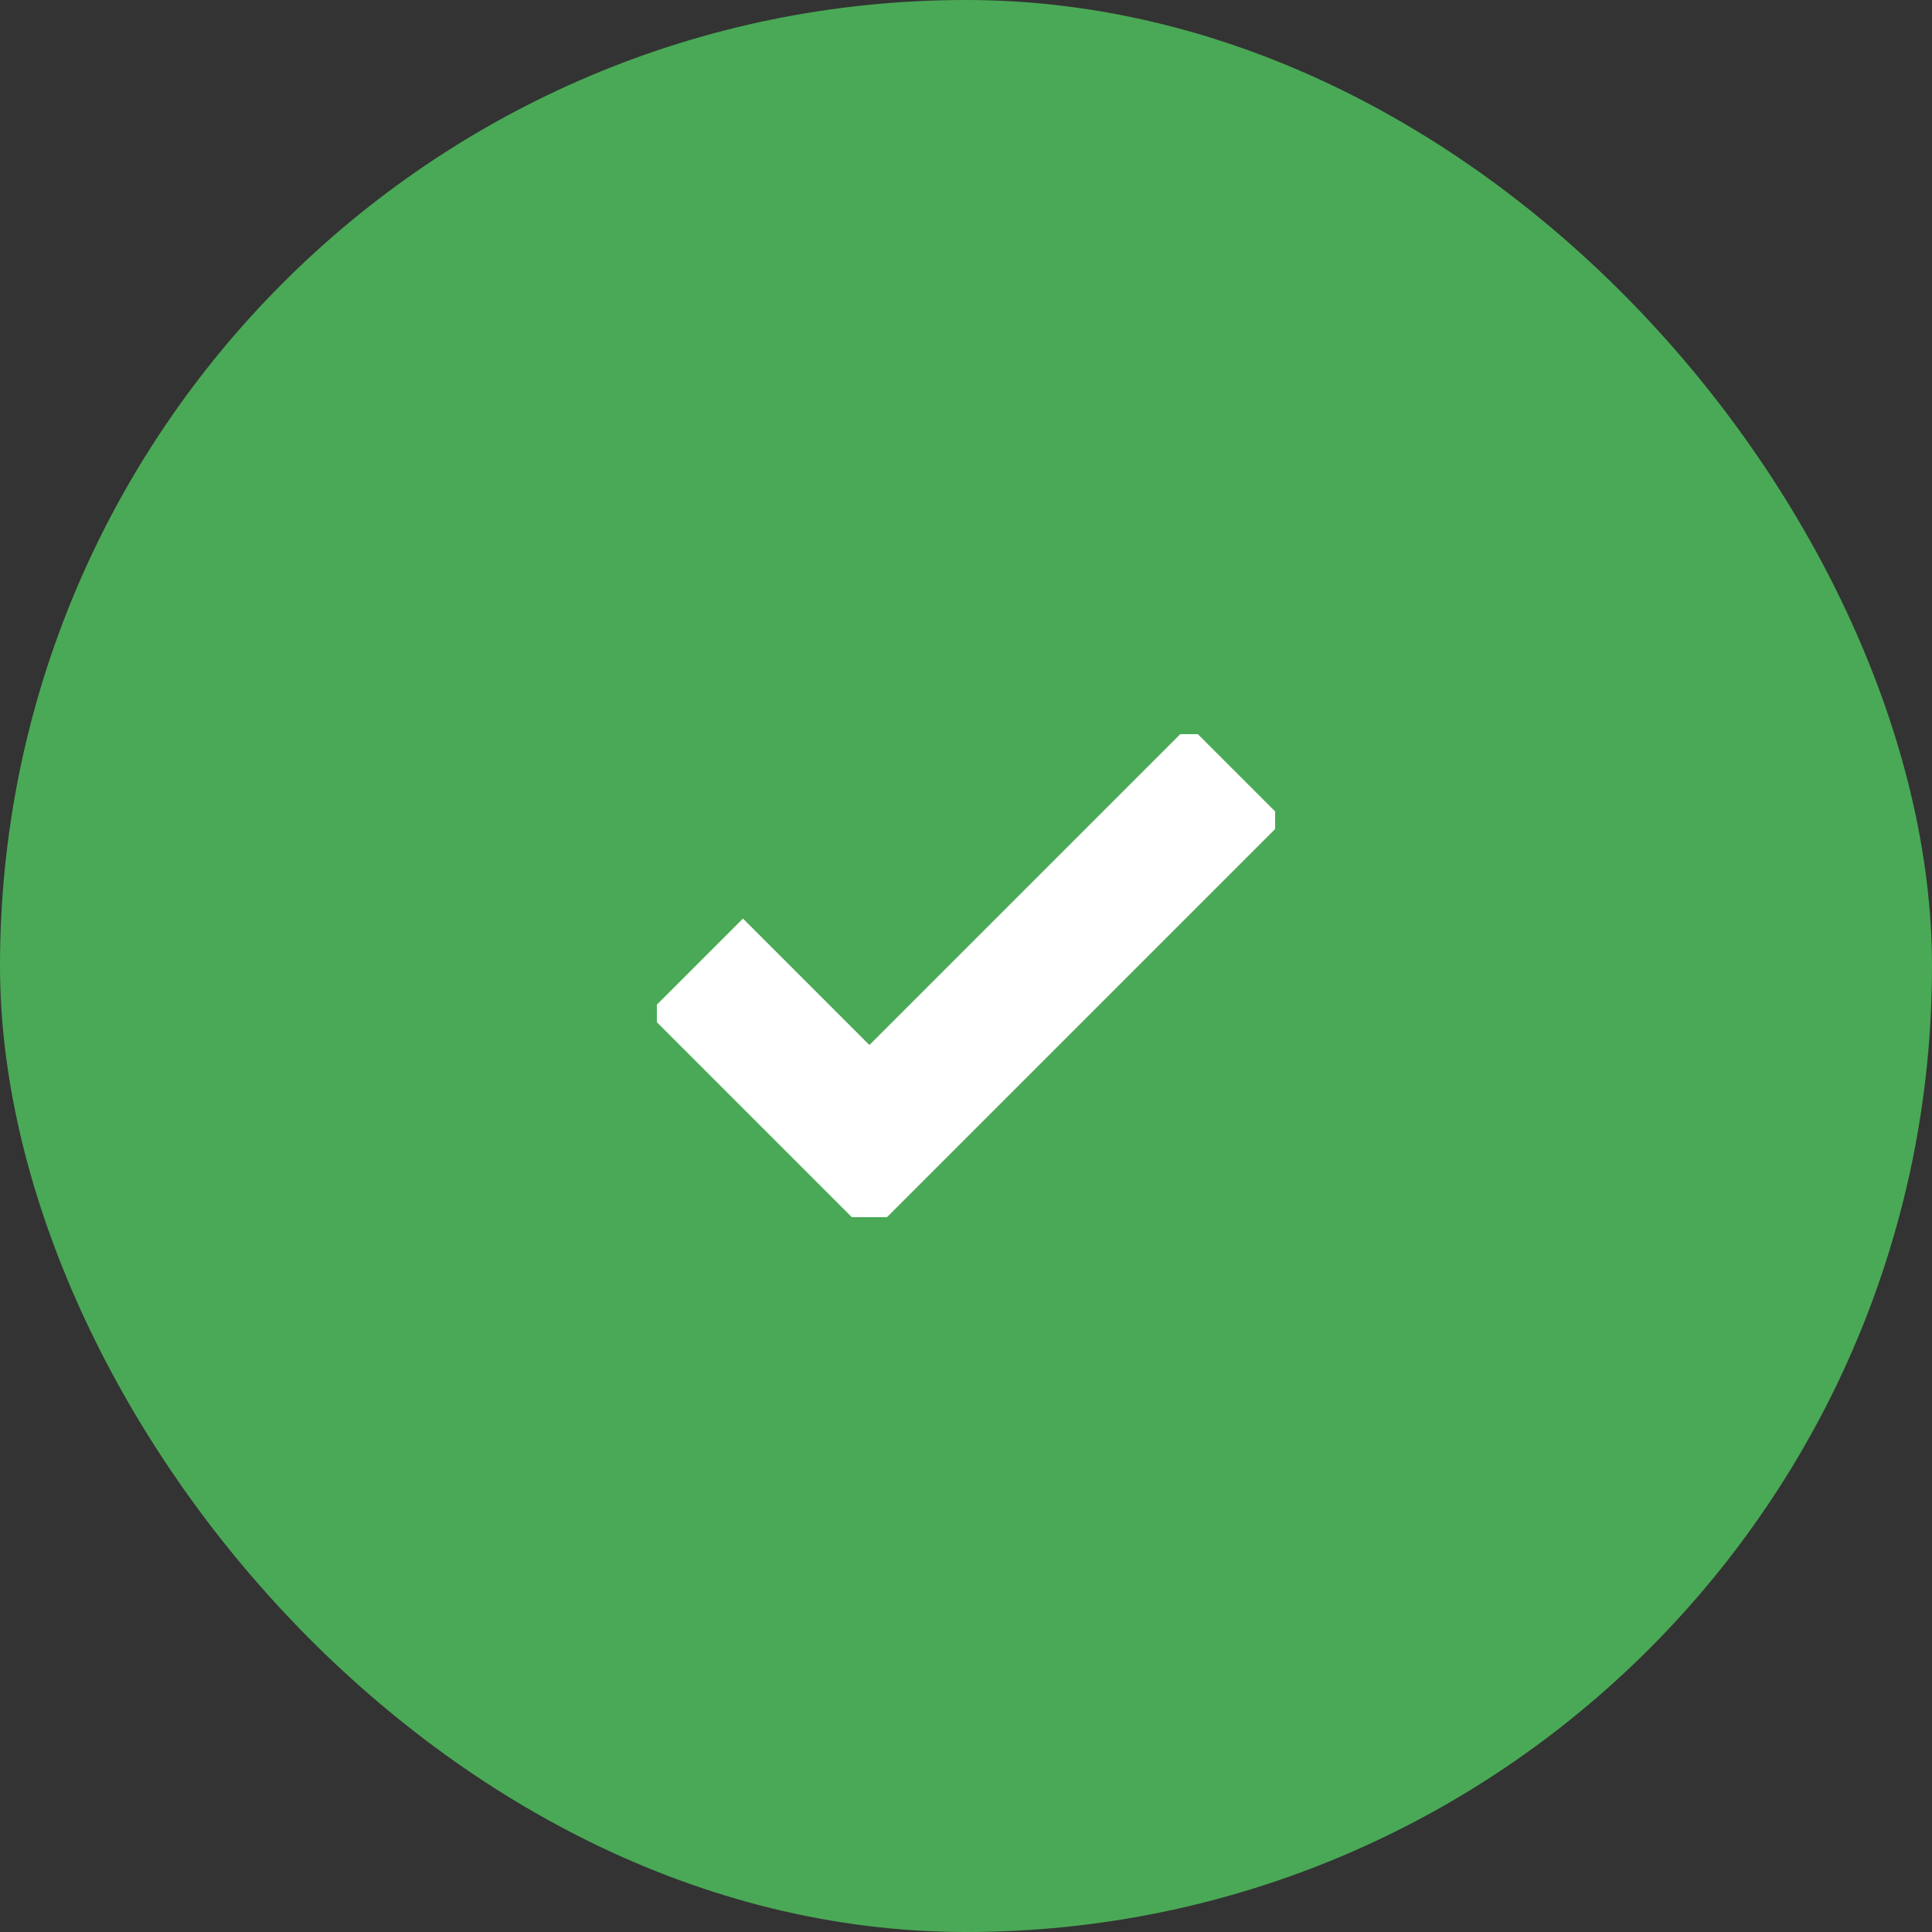 <svg width="72" height="72" viewBox="0 0 72 72" fill="none" xmlns="http://www.w3.org/2000/svg">
<rect x="0" y="0" width="72" height="72" fill="#333333" stroke="none"/>
<rect width="72" height="72" rx="36" fill="#4AA956"/>
<g clip-path="url(#clip0_3606_5860)">
<path d="M25.92 36L32.4 42.48L46.08 28.8" stroke="white" stroke-width="5"/>
</g>
<defs>
<clipPath id="clip0_3606_5860">
<rect width="23.04" height="18" fill="white" transform="translate(24.48 27.36)"/>
</clipPath>
</defs>
</svg>
